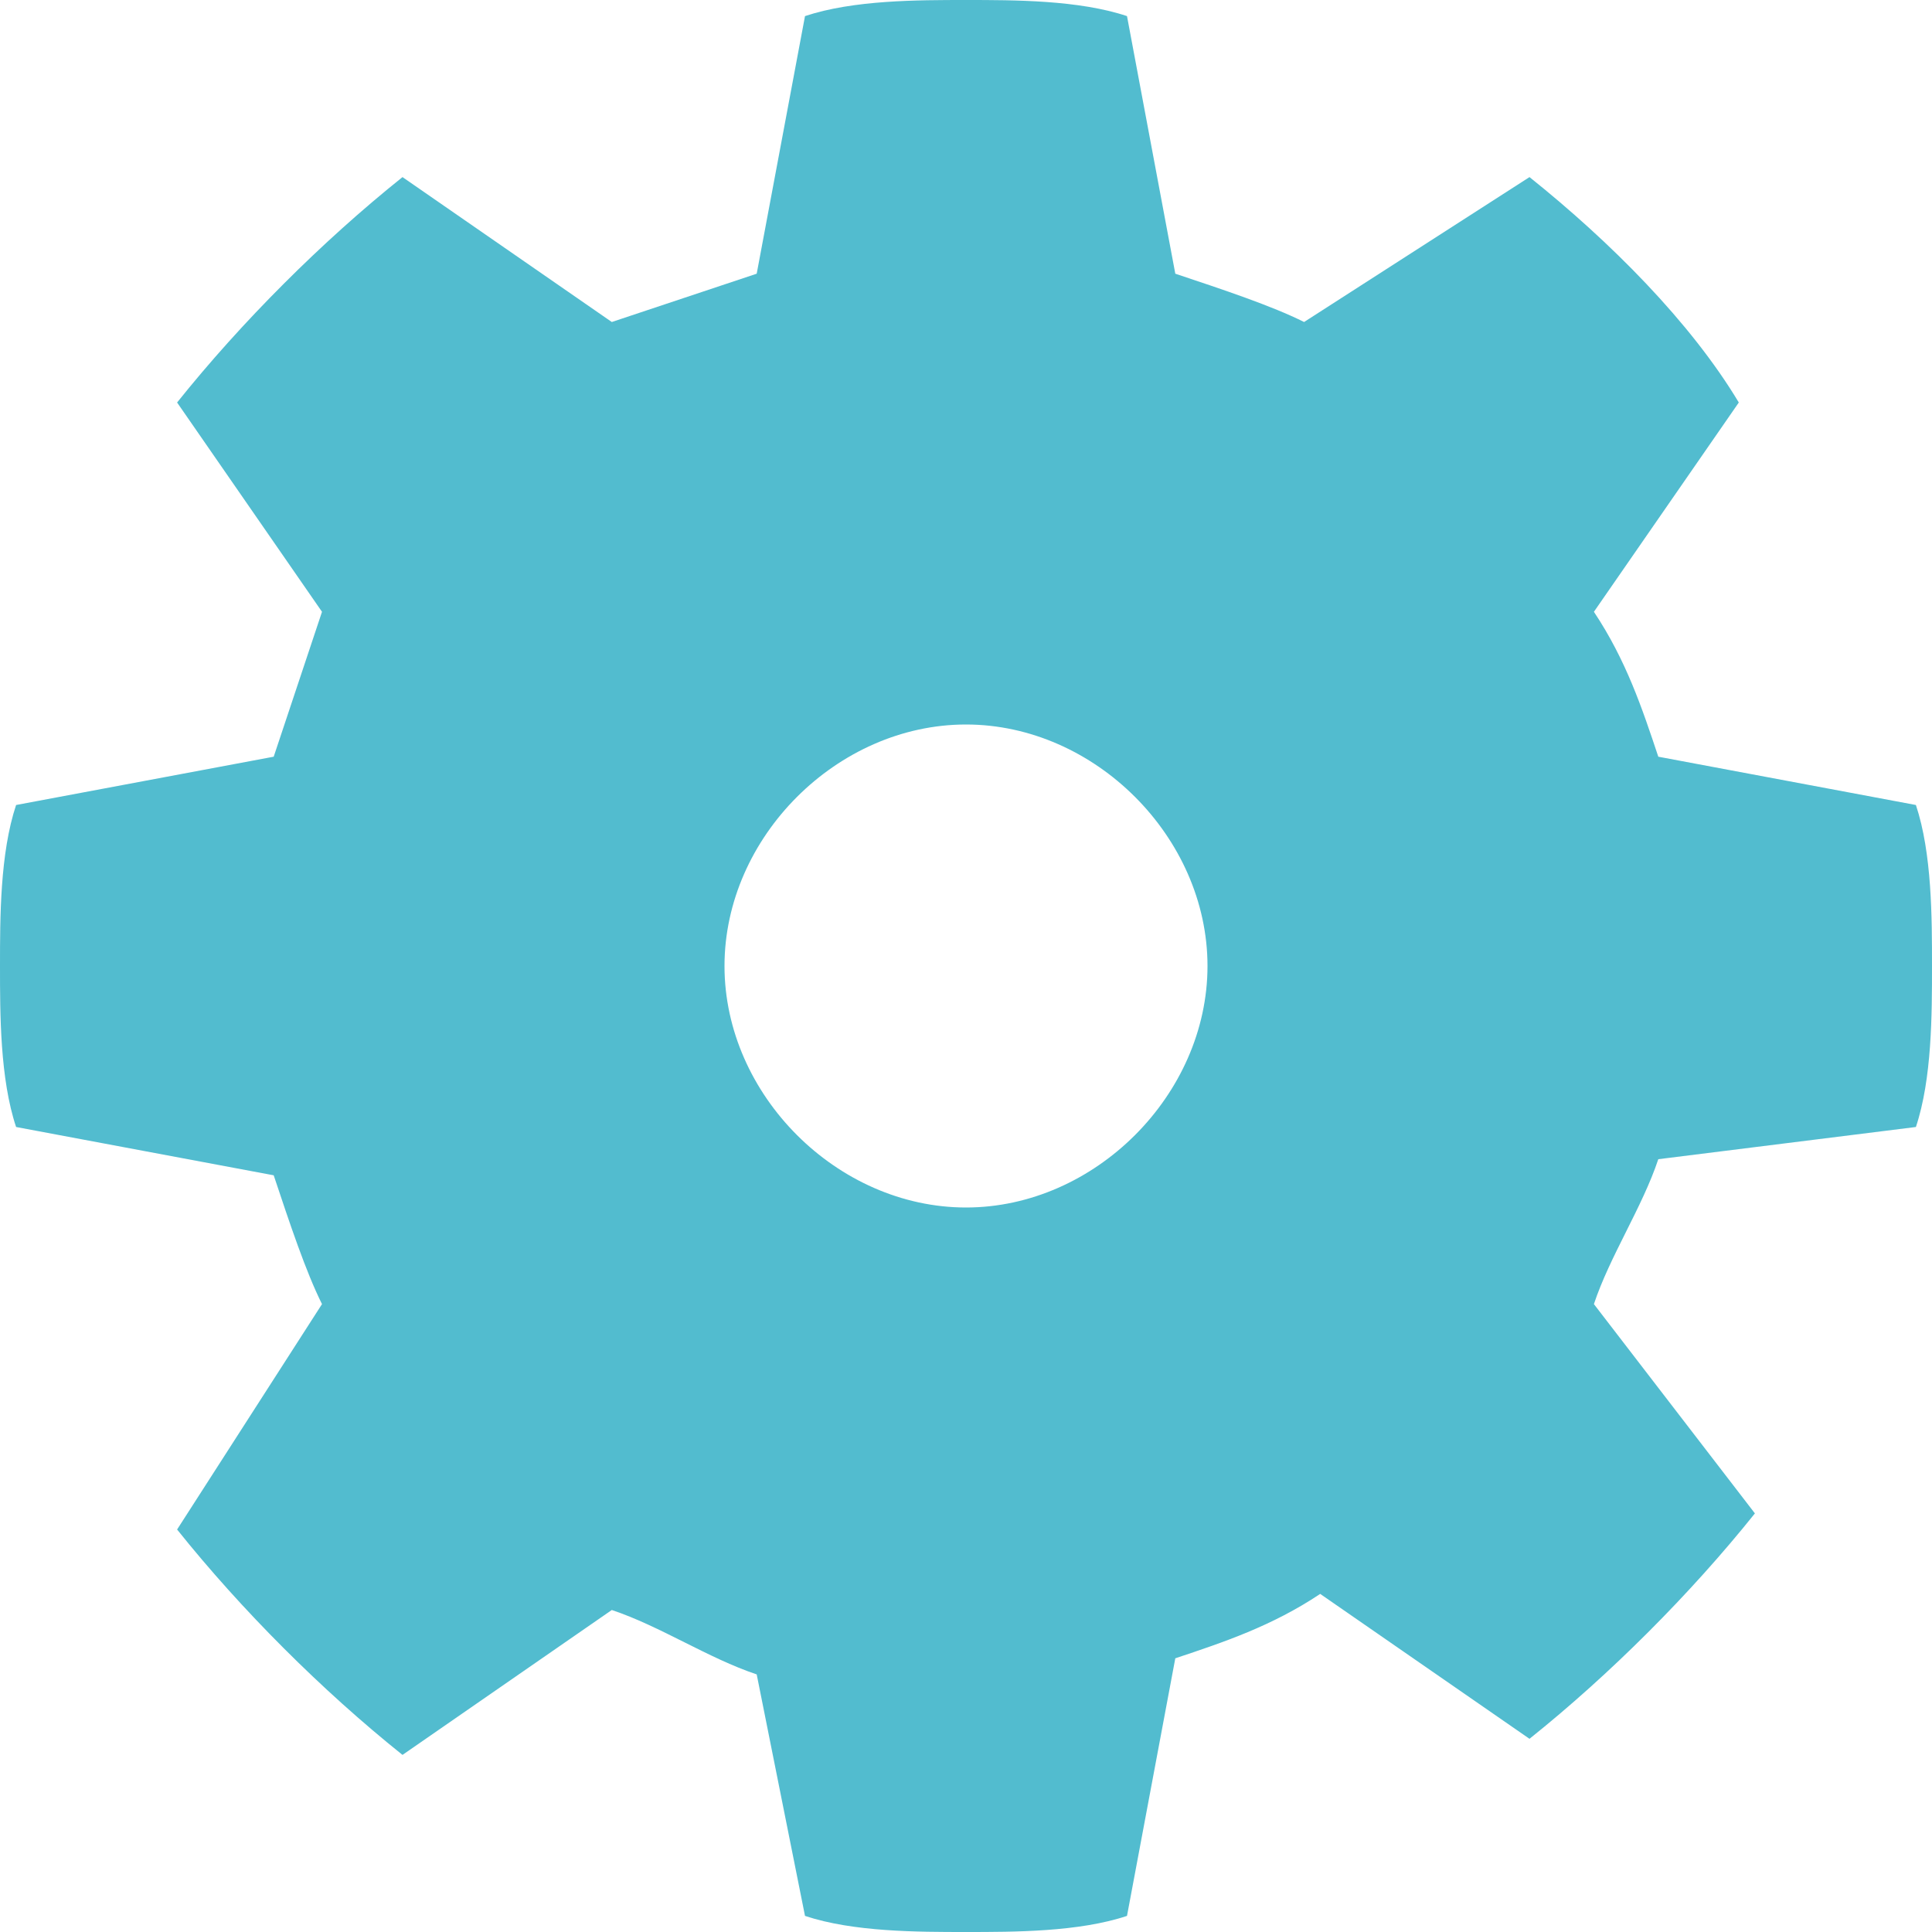 <?xml version="1.0" encoding="utf-8"?>
<!-- Generator: Adobe Illustrator 15.1.0, SVG Export Plug-In  -->
<!DOCTYPE svg PUBLIC "-//W3C//DTD SVG 1.1//EN" "http://www.w3.org/Graphics/SVG/1.1/DTD/svg11.dtd">
<svg version="1.1"
	 xmlns="http://www.w3.org/2000/svg" xmlns:xlink="http://www.w3.org/1999/xlink" xmlns:a="http://ns.adobe.com/AdobeSVGViewerExtensions/3.0/"
	 x="0px" y="0px" width="12px" height="12px" viewBox="0 0 12 12" style="overflow:visible;enable-background:new 0 0 12 12;"
	 xml:space="preserve" preserveAspectRatio="xMinYMid meet">
<defs>
</defs>
<path style="fill:#52bccf;" d="M11.9,7C12,6.7,12,6.3,12,6c0-0.3,0-0.7-0.1-1l-1.6-0.3c-0.1-0.3-0.2-0.6-0.4-0.9l0.9-1.3
	C10.5,2,10,1.5,9.5,1.1L8.1,2C7.9,1.9,7.6,1.8,7.3,1.7L7,0.1C6.7,0,6.3,0,6,0C5.7,0,5.3,0,5,0.1L4.7,1.7C4.4,1.8,4.1,1.9,3.8,2
	L2.5,1.1C2,1.5,1.5,2,1.1,2.5L2,3.8C1.9,4.1,1.8,4.4,1.7,4.7L0.1,5C0,5.3,0,5.7,0,6c0,0.3,0,0.7,0.1,1l1.6,0.3
	C1.8,7.6,1.9,7.9,2,8.1L1.1,9.5c0.4,0.5,0.9,1,1.4,1.4l1.3-0.9c0.3,0.1,0.6,0.3,0.9,0.4L5,11.9C5.3,12,5.7,12,6,12
	c0.3,0,0.7,0,1-0.1l0.3-1.6c0.3-0.1,0.6-0.2,0.9-0.4l1.3,0.9c0.5-0.4,1-0.9,1.4-1.4L9.9,8.1c0.1-0.3,0.3-0.6,0.4-0.9L11.9,7z M6,7.5
	C5.2,7.5,4.5,6.8,4.5,6c0-0.8,0.7-1.5,1.5-1.5c0.8,0,1.5,0.7,1.5,1.5C7.5,6.8,6.8,7.5,6,7.5z"/>
</svg>

